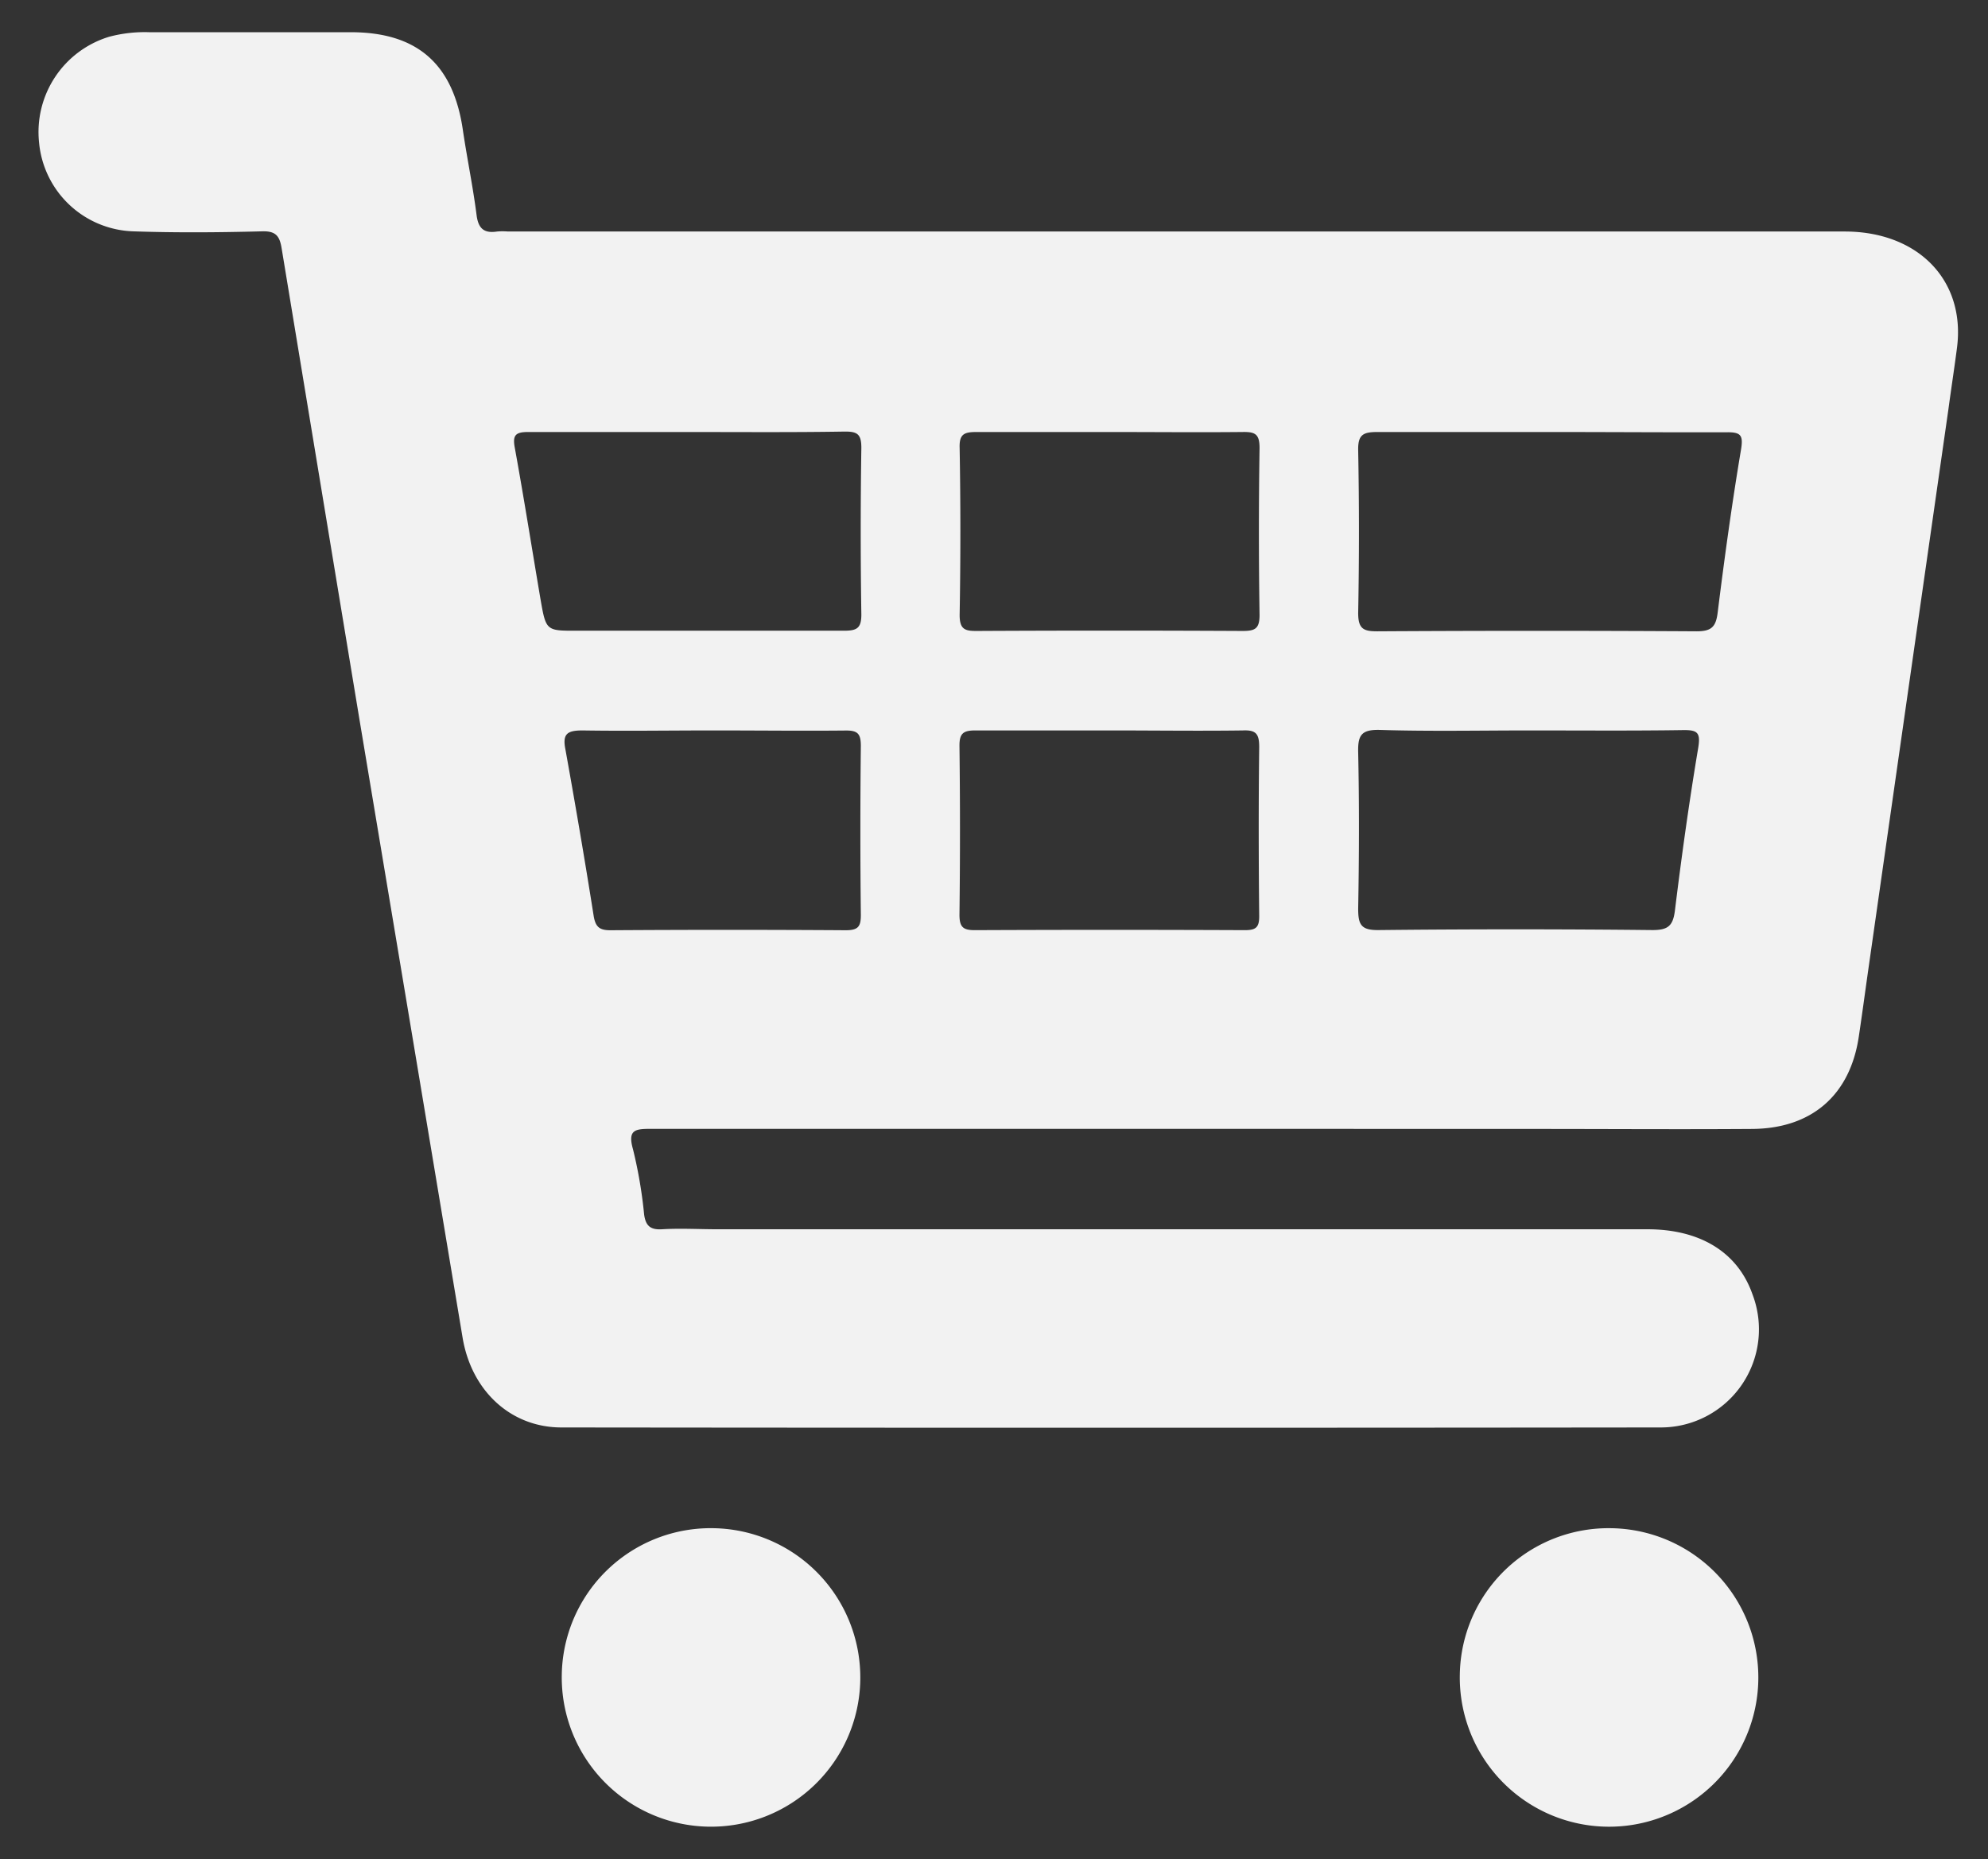 <svg id="Lag_1" data-name="Lag 1" xmlns="http://www.w3.org/2000/svg" viewBox="0 0 232 217"><rect x="0" y="0" width="232" height="217" fill="#333333" stroke="none"/><defs><style>.cls-1{fill:#f2f2f2;}</style></defs><title>Tegnebræt 1</title><path class="cls-1" d="M140.47,131.75q-32.25,0-64.5,0c-1.83,0-2.75.09-2.1,2.38a53.66,53.66,0,0,1,1.3,7.62c.18,1.3.71,1.8,2.08,1.72,2.16-.13,4.33,0,6.5,0h108.5c6.2,0,10.55,2.71,12.26,7.58a11.45,11.45,0,0,1-10.74,15.55q-64.12.07-128.25,0c-5.88,0-10.48-4.23-11.53-10.45q-6-36-12-71.93Q37.42,56.58,32.87,29c-.23-1.43-.66-2.06-2.31-2-5,.13-10,.17-15,0a11.41,11.41,0,0,1-11-10.36A11.62,11.62,0,0,1,12.74,4.29a16.14,16.14,0,0,1,4.69-.53q11.75,0,23.5,0c7.8,0,12,3.74,13.1,11.51.49,3.29,1.17,6.56,1.59,9.86.21,1.59.91,2.12,2.4,1.89a7.45,7.45,0,0,1,1.25,0h156c8.61,0,14.13,5.73,13.11,13.58-.31,2.4-.68,4.78-1,7.17q-4.71,32.88-9.4,65.75c-.35,2.47-.68,4.94-1.05,7.41-1,6.87-5.49,10.78-12.44,10.83-8.5.06-17,0-25.5,0ZM181,50.42c-6.74,0-13.49,0-20.23,0-1.65,0-2.31.27-2.27,2.13q.18,9.5,0,19c0,1.86.63,2.14,2.27,2.13q18.62-.11,37.22,0c1.7,0,2.25-.48,2.46-2.16.79-6.35,1.66-12.69,2.72-19,.29-1.73,0-2.09-1.68-2.07C194.7,50.47,187.87,50.42,181,50.42Zm-100.67,0c-6.24,0-12.48,0-18.72,0-1.5,0-1.8.42-1.53,1.86,1.07,5.88,2,11.78,3,17.67.64,3.68.66,3.67,4.25,3.66,10.4,0,20.79,0,31.19,0,1.49,0,2-.3,2-1.89q-.15-9.74,0-19.46c0-1.61-.48-1.91-2-1.89C92.51,50.47,86.44,50.42,80.37,50.42Zm98.15,34.83c-5.82,0-11.65.12-17.46-.06-2.19-.06-2.57.66-2.52,2.65.13,6.07.11,12.14,0,18.21,0,1.87.33,2.53,2.4,2.5q16-.17,31.94,0c1.8,0,2.39-.47,2.62-2.25.78-6.35,1.66-12.69,2.72-19,.29-1.77-.05-2.11-1.73-2.09C190.5,85.3,184.51,85.25,178.52,85.25Zm-49-34.83c-5.16,0-10.33,0-15.49,0-1.43,0-2.06.2-2,1.86q.17,9.75,0,19.5c0,1.67.61,1.87,2,1.86q15.5-.08,31,0c1.45,0,2-.23,2-1.86q-.15-9.75,0-19.5c0-1.64-.53-1.89-2-1.86C139.9,50.47,134.73,50.42,129.56,50.42Zm.07,34.83c-5.25,0-10.5,0-15.74,0-1.38,0-1.85.34-1.84,1.79q.12,9.87,0,19.73c0,1.45.44,1.8,1.83,1.79q15.74-.07,31.48,0c1.28,0,1.68-.32,1.67-1.65-.07-6.58-.08-13.16,0-19.73,0-1.54-.38-2-1.92-1.93C140,85.32,134.79,85.25,129.63,85.25Zm-46.36,0c-5.07,0-10.14.08-15.21,0-1.76,0-2.36.38-2,2.19,1.16,6.45,2.27,12.92,3.29,19.39.21,1.34.66,1.75,2,1.74q13.71-.09,27.43,0c1.46,0,1.77-.44,1.76-1.81q-.11-9.85,0-19.71c0-1.41-.36-1.81-1.79-1.79C93.59,85.31,88.43,85.25,83.27,85.25Z"/><path class="cls-1" d="M188.07,178.36a17.42,17.42,0,1,1-17.71,17.12A17.35,17.35,0,0,1,188.07,178.36Z"/><path class="cls-1" d="M83.36,178.36a17.42,17.42,0,1,1-17.8,17.1A17.38,17.38,0,0,1,83.36,178.36Z"/></svg>
